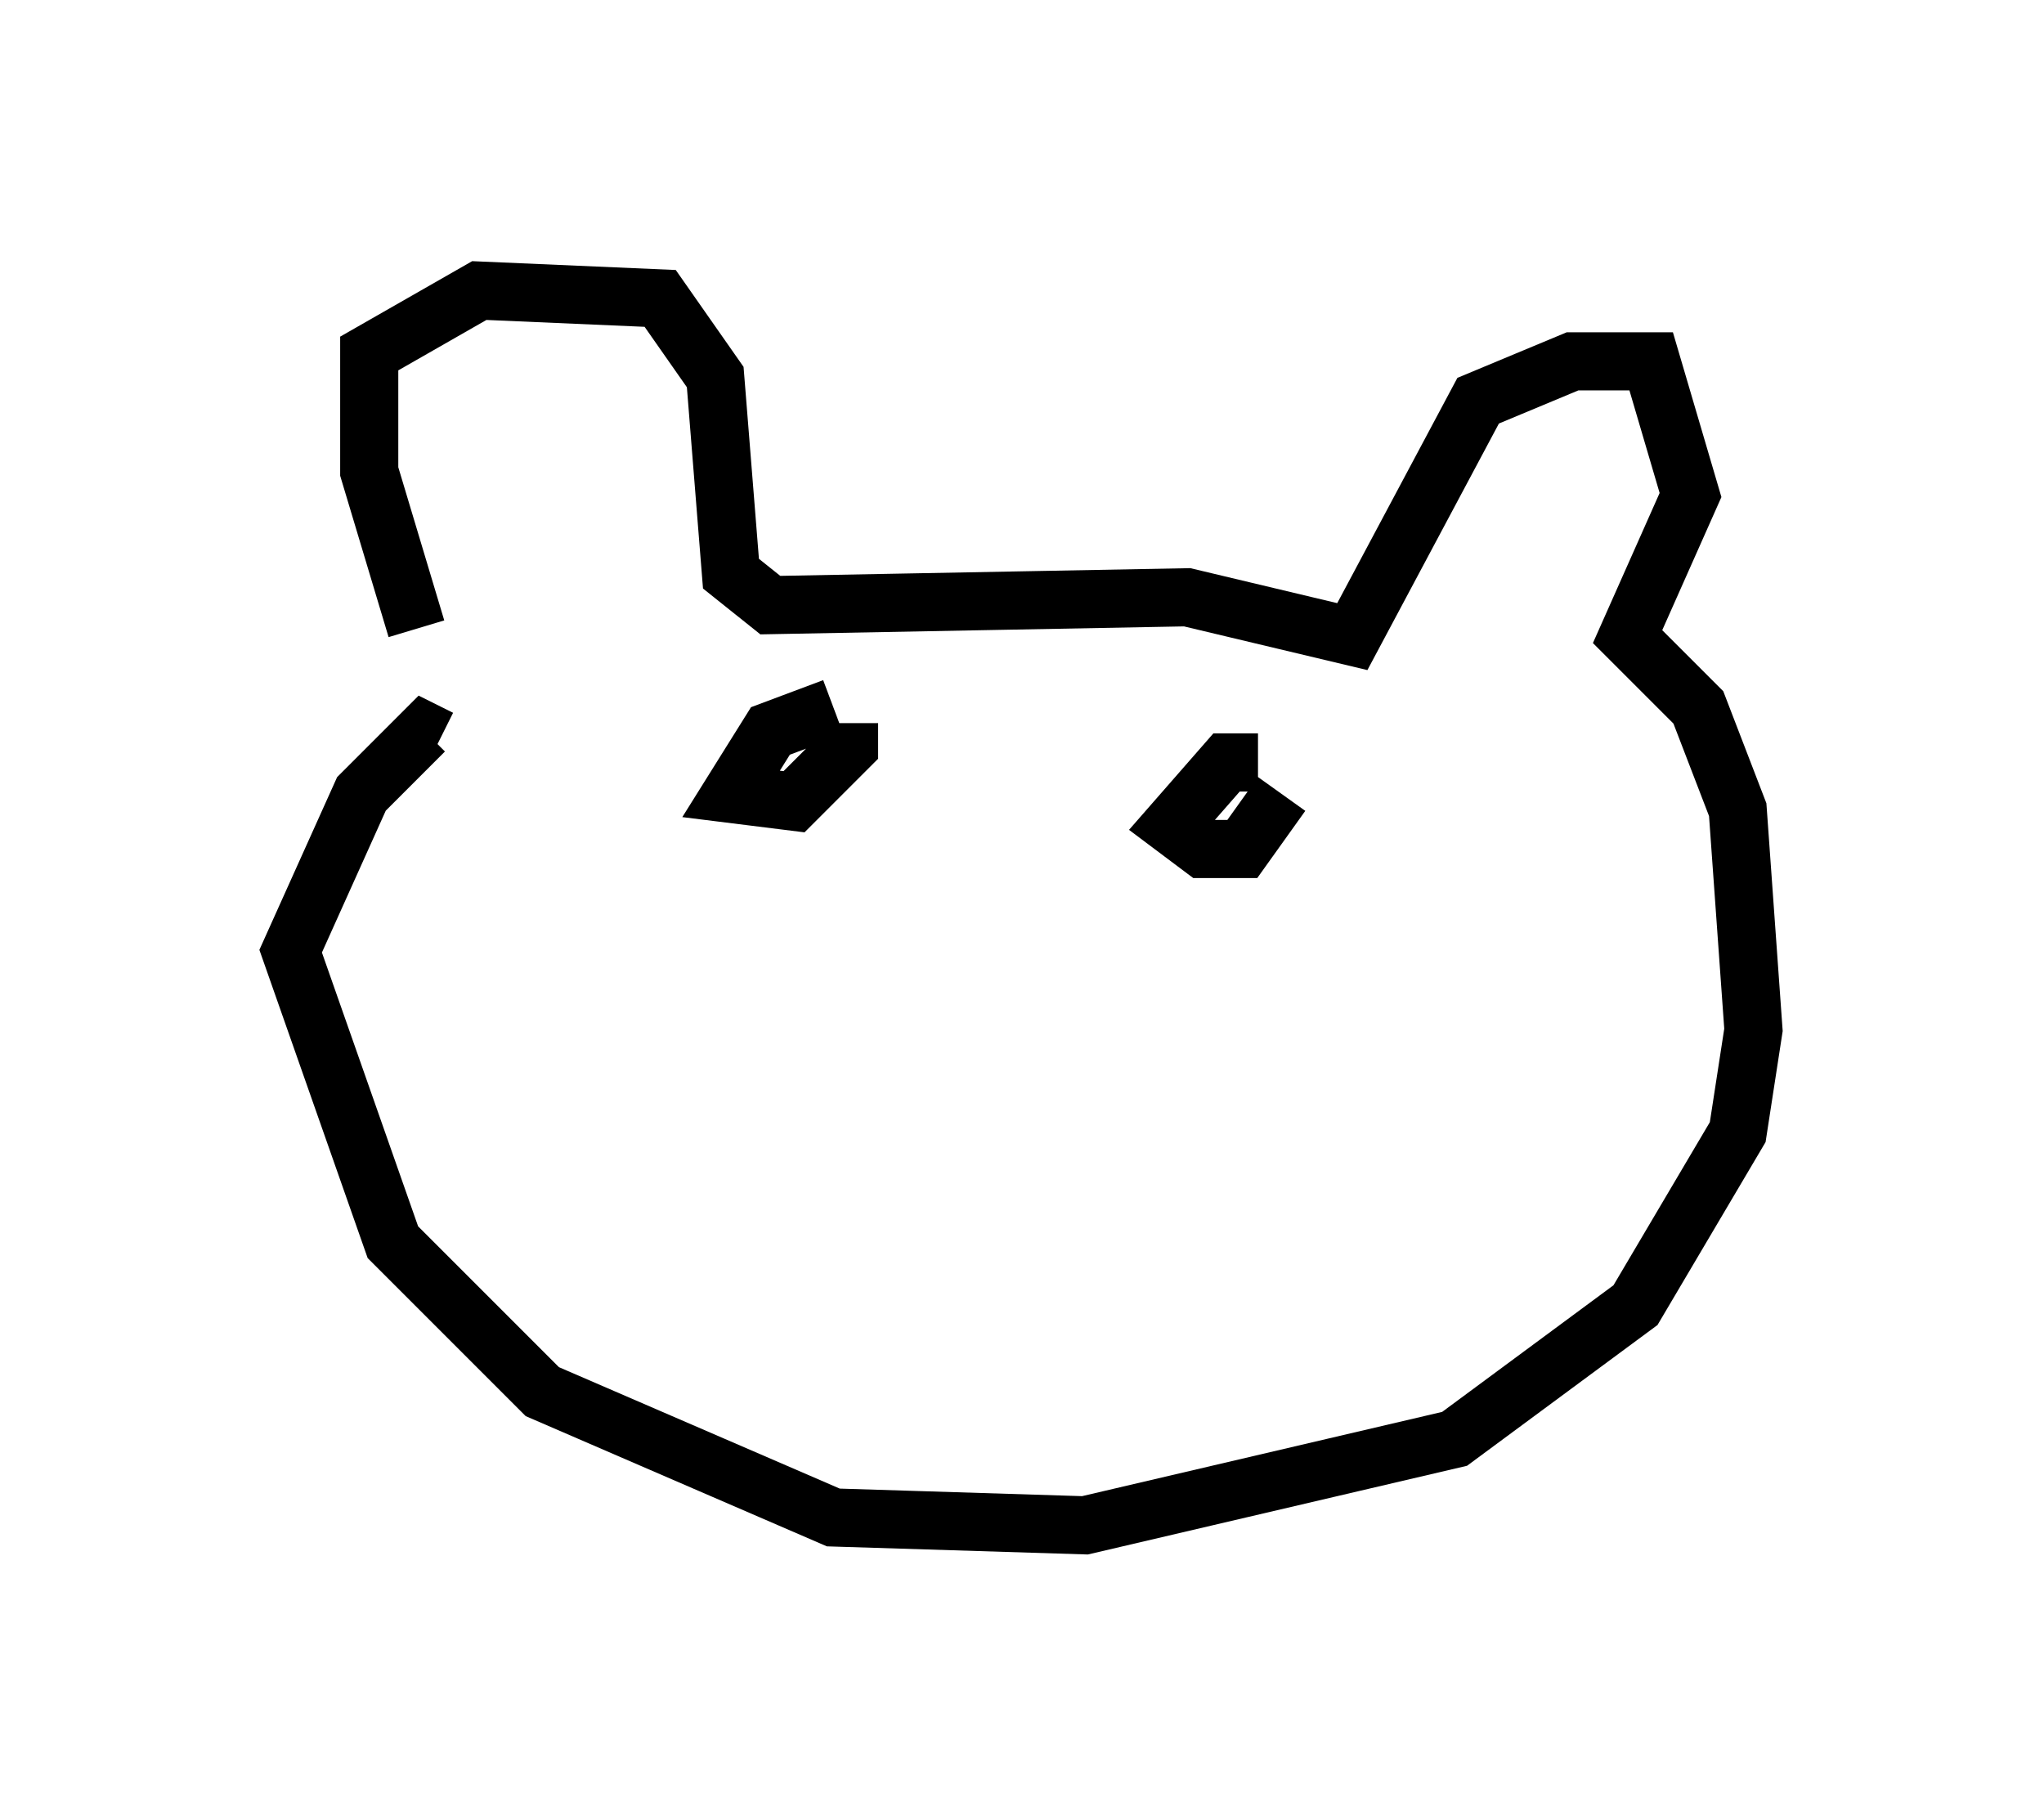 <?xml version="1.0" encoding="utf-8" ?>
<svg baseProfile="full" height="31.245" version="1.1" width="35.169" xmlns="http://www.w3.org/2000/svg" xmlns:ev="http://www.w3.org/2001/xml-events" xmlns:xlink="http://www.w3.org/1999/xlink"><defs /><rect fill="white" height="31.245" width="35.169" x="0" y="0" /><path d="M8.248, 12.036 m-1.083, -1.218 l-0.812, -2.706 0.0, -2.03 l1.894, -1.083 3.112, 0.135 l0.947, 1.353 0.271, 3.383 l0.677, 0.541 7.172, -0.135 l2.842, 0.677 2.165, -4.059 l1.624, -0.677 1.353, 0.0 l0.677, 2.3 -1.083, 2.436 l1.218, 1.218 0.677, 1.759 l0.271, 3.789 -0.271, 1.759 l-1.759, 2.977 -3.112, 2.3 l-6.36, 1.488 -4.33, -0.135 l-5.007, -2.165 -2.571, -2.571 l-1.759, -5.007 1.218, -2.706 l1.083, -1.083 0.271, 0.135 m6.766, -0.541 l-1.083, 0.406 -0.677, 1.083 l1.083, 0.135 0.947, -0.947 l0.0, -0.406 m7.036, 0.677 l-0.541, 0.0 -0.947, 1.083 l0.541, 0.406 0.677, 0.0 l0.677, -0.947 " fill="none" stroke="black" stroke-width="1" /></svg>